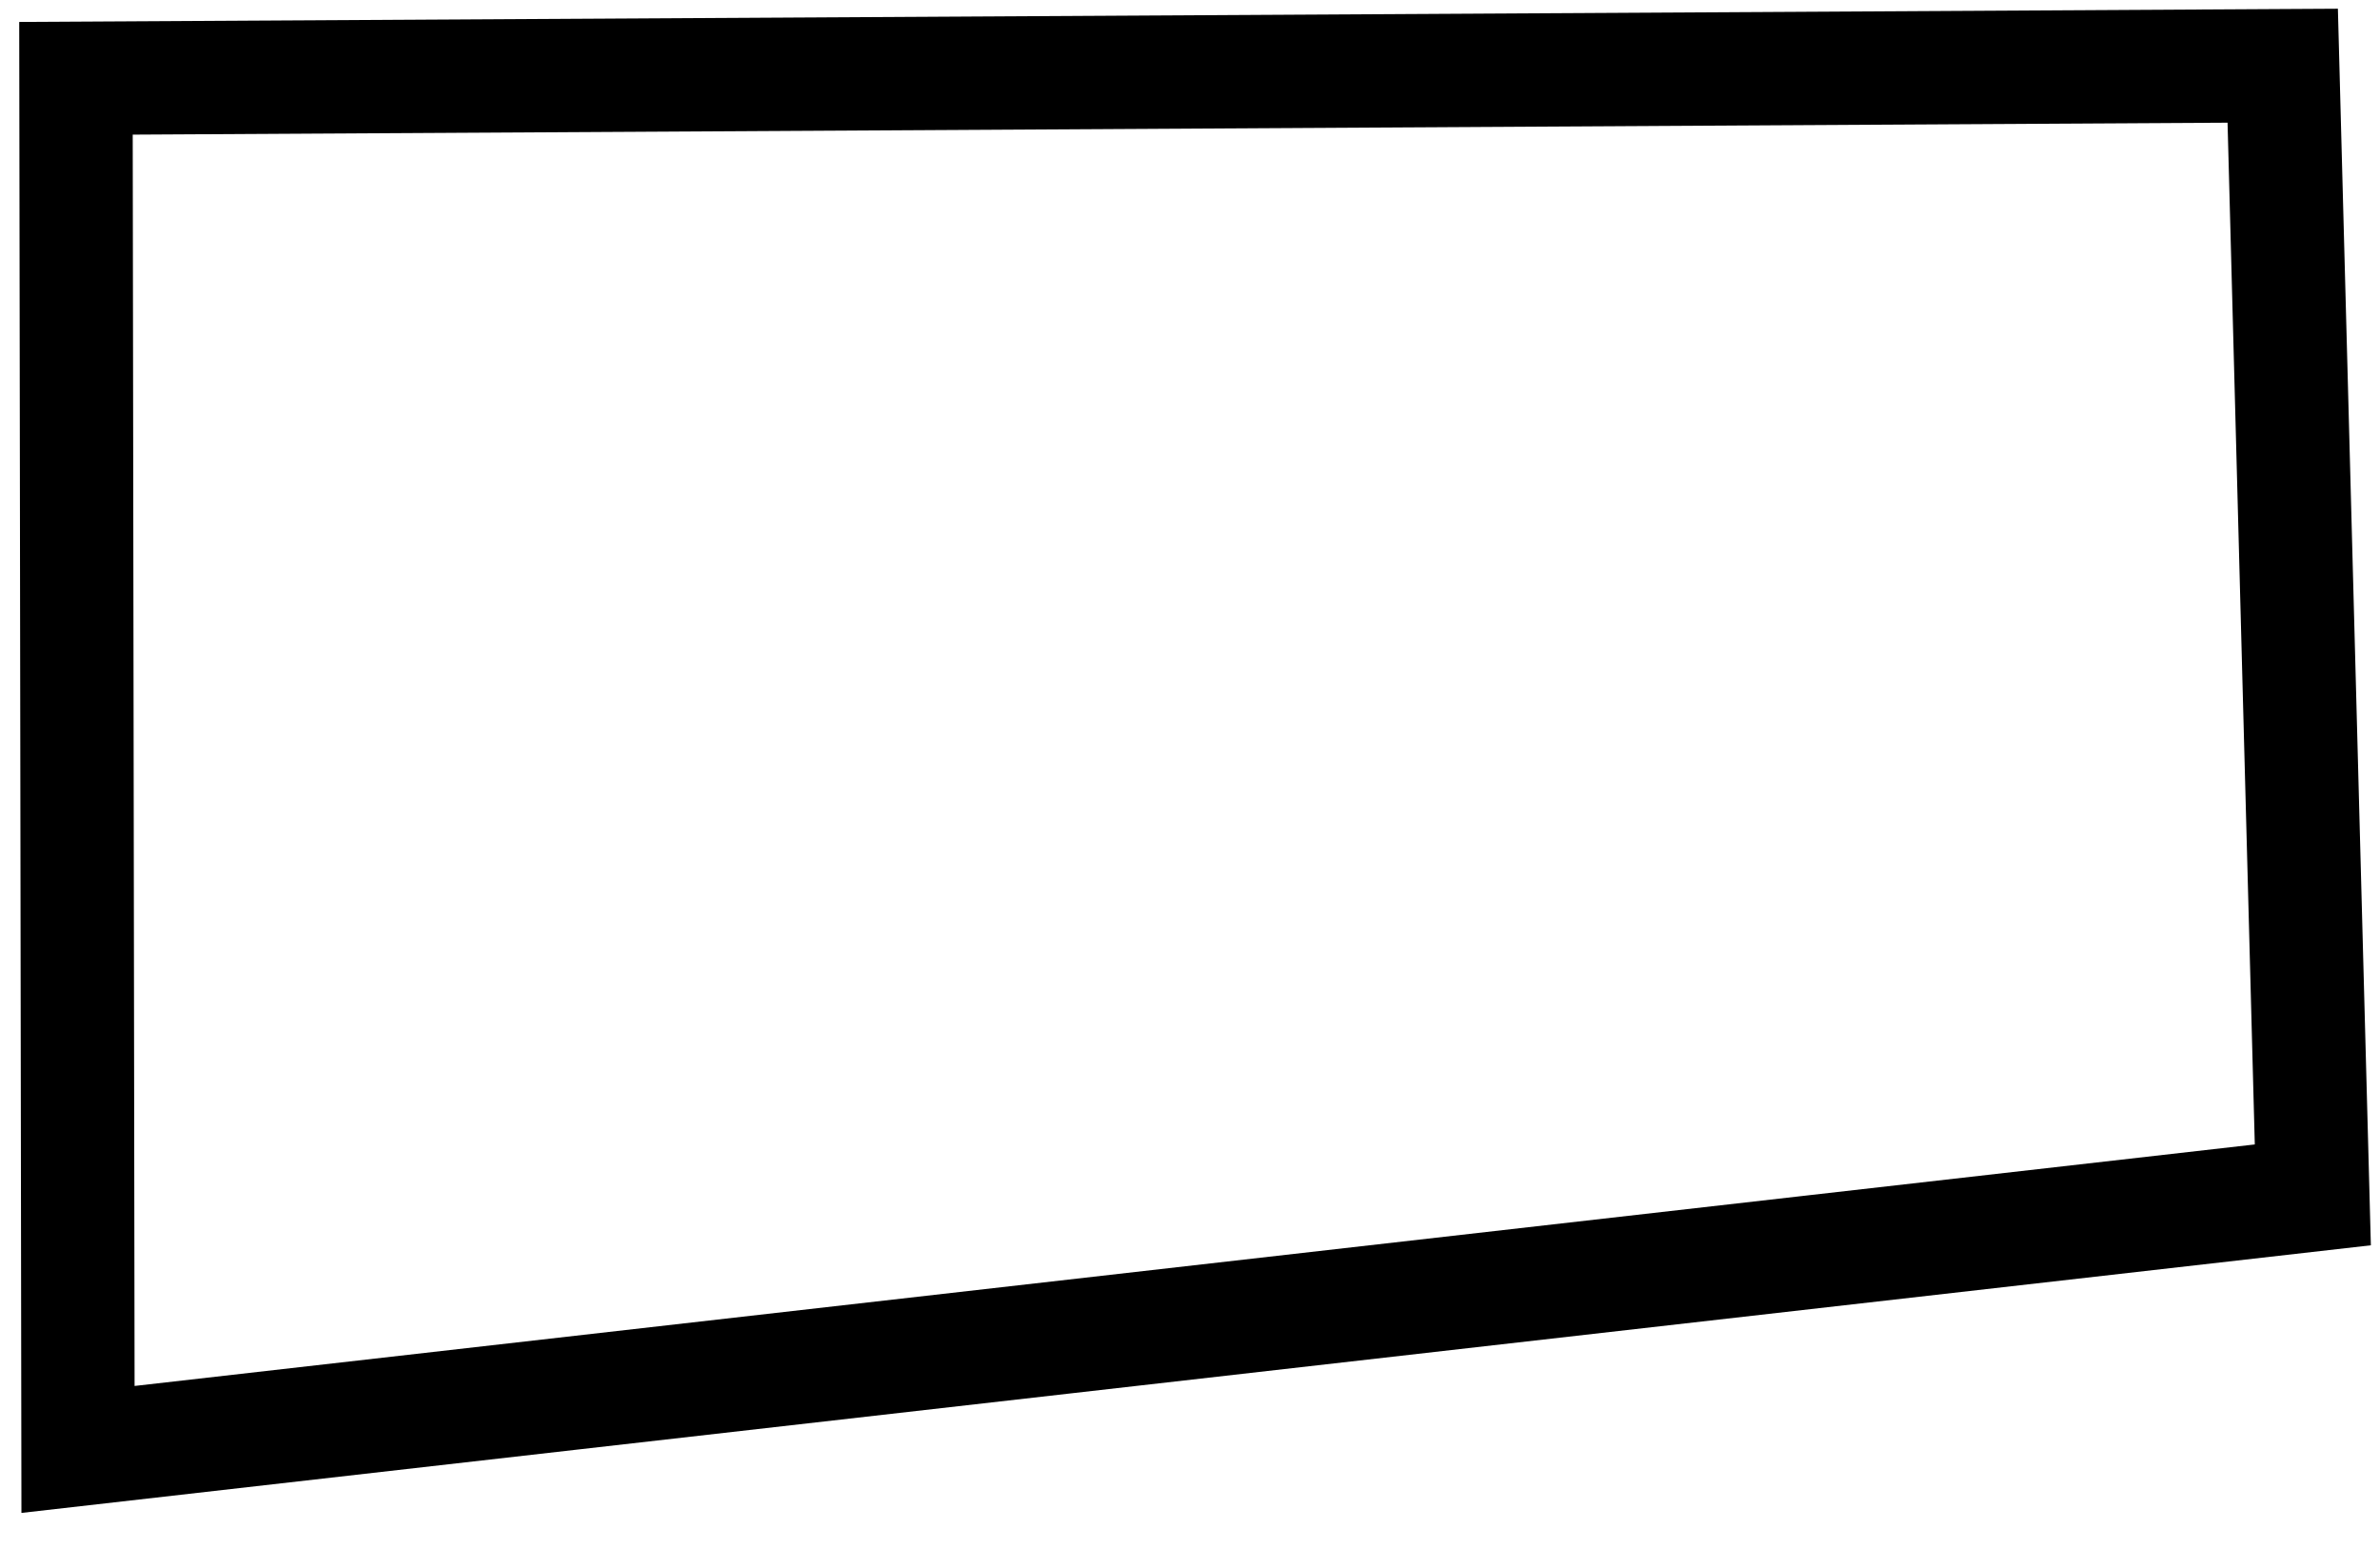 <svg width="63" height="41" viewBox="0 0 63 41" fill="none" xmlns="http://www.w3.org/2000/svg">
<path d="M60.425 1.739L61.222 31.627L2.065 38.365L2.011 2.072L60.425 1.739Z" stroke="black" stroke-width="3"/>
</svg>
